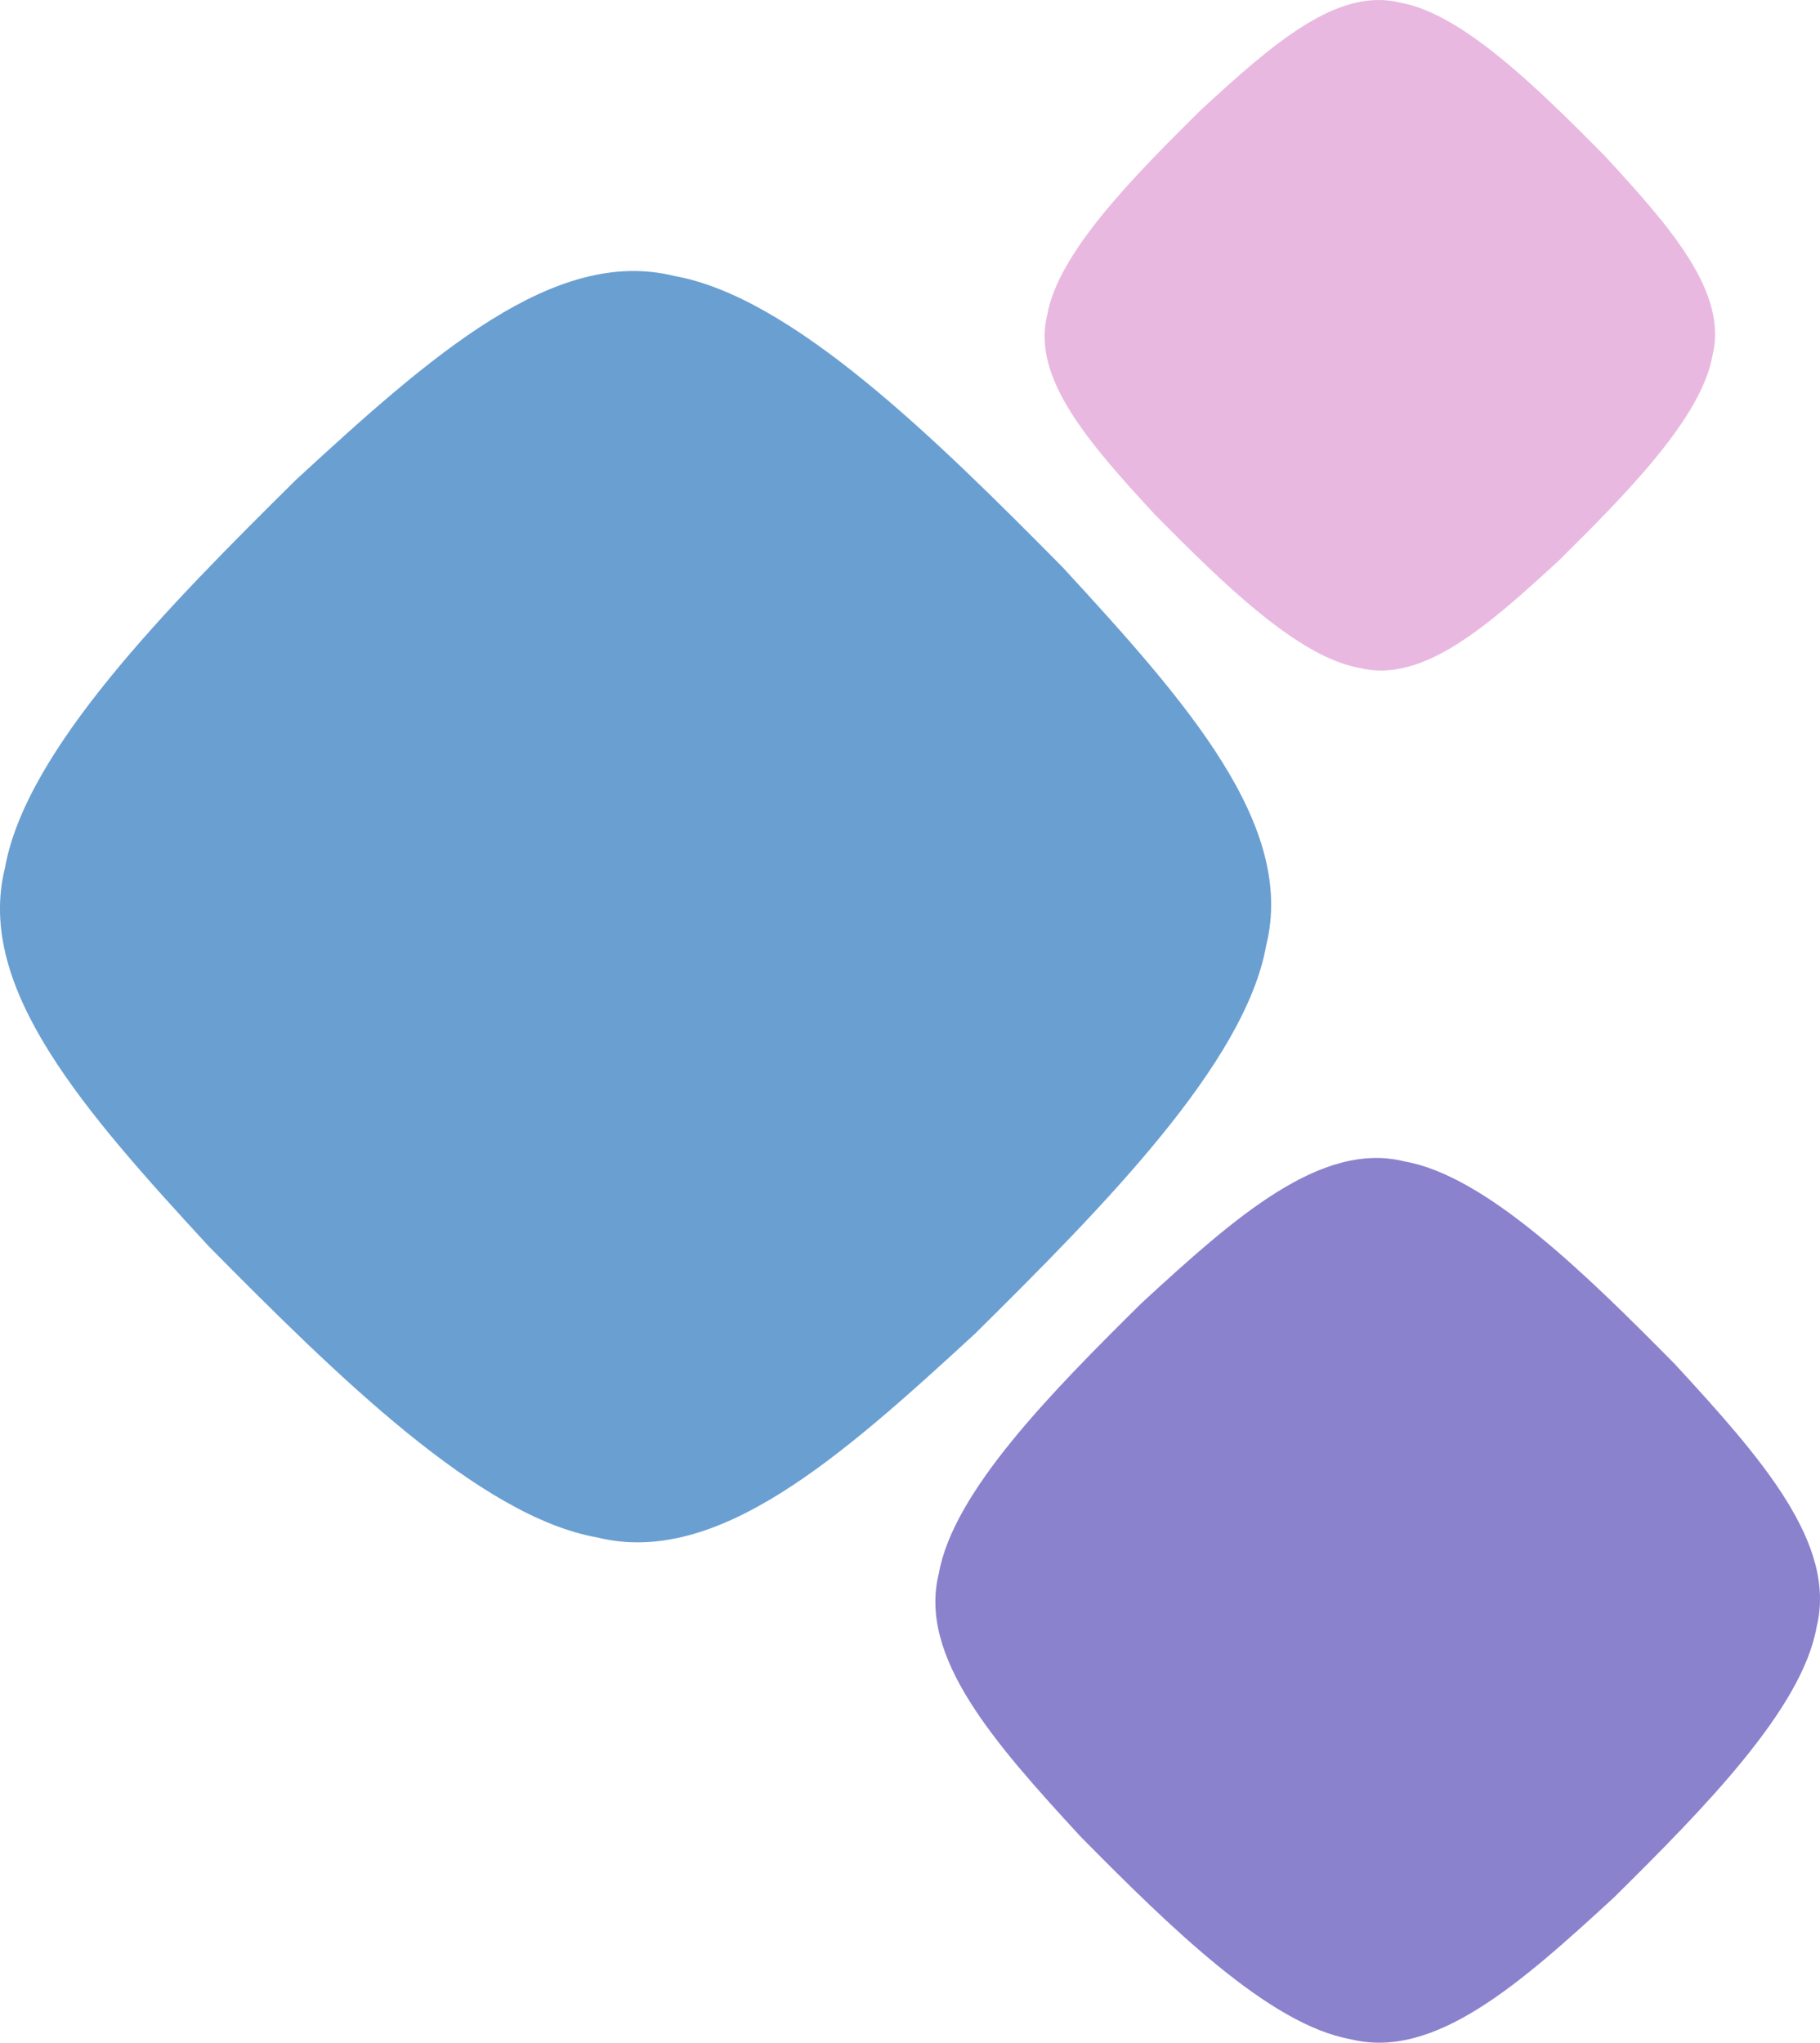 <svg xmlns="http://www.w3.org/2000/svg" width="312.249" height="350.416" viewBox="0 0 312.249 350.416">
  <g id="Group_212" data-name="Group 212" transform="translate(-125.91 -80.475)">
    <path id="Path_379" data-name="Path 379" d="M1297.328,393.216c14.016,2.478,31.116,19.335,46.373,34.766,14.85,16.129,27.863,30.833,24.316,45.135-2.478,14.016-19.334,31.11-34.766,46.37-16.13,14.852-30.836,27.868-45.135,24.32-14.014-2.479-31.109-19.336-46.369-34.767-14.853-16.129-27.868-30.835-24.32-45.134,2.477-14.015,19.334-31.11,34.766-46.369C1268.323,402.685,1283.028,389.667,1297.328,393.216Z" transform="translate(-930.448 -113.504)" fill="#8a82cd"/>
    <path id="Path_380" data-name="Path 380" d="M1332.5,393.474c20.14,3.561,44.712,27.784,66.637,49.959,21.34,23.177,40.039,44.307,34.942,64.858-3.561,20.141-27.783,44.705-49.959,66.633-23.178,21.342-44.311,40.046-64.858,34.947-20.137-3.563-44.7-27.786-66.632-49.96-21.343-23.177-40.046-44.31-34.947-64.857,3.559-20.14,27.782-44.705,49.959-66.632C1290.821,407.08,1311.953,388.374,1332.5,393.474Z" transform="translate(-1090.928 -265.661)" fill="#6a9fd2"/>
    <path id="Path_378" data-name="Path 378" d="M1277.844,393.073c10.623,1.878,23.583,14.655,35.148,26.35,11.256,12.225,21.118,23.37,18.43,34.209-1.878,10.623-14.654,23.58-26.351,35.145-12.225,11.257-23.372,21.122-34.209,18.433-10.621-1.879-23.579-14.655-35.145-26.351-11.257-12.225-21.122-23.371-18.433-34.209,1.877-10.623,14.654-23.579,26.351-35.145C1255.86,400.25,1267.005,390.383,1277.844,393.073Z" transform="translate(-911.71 -312.151)" fill="#e9b8e0"/>
  </g>
</svg>
